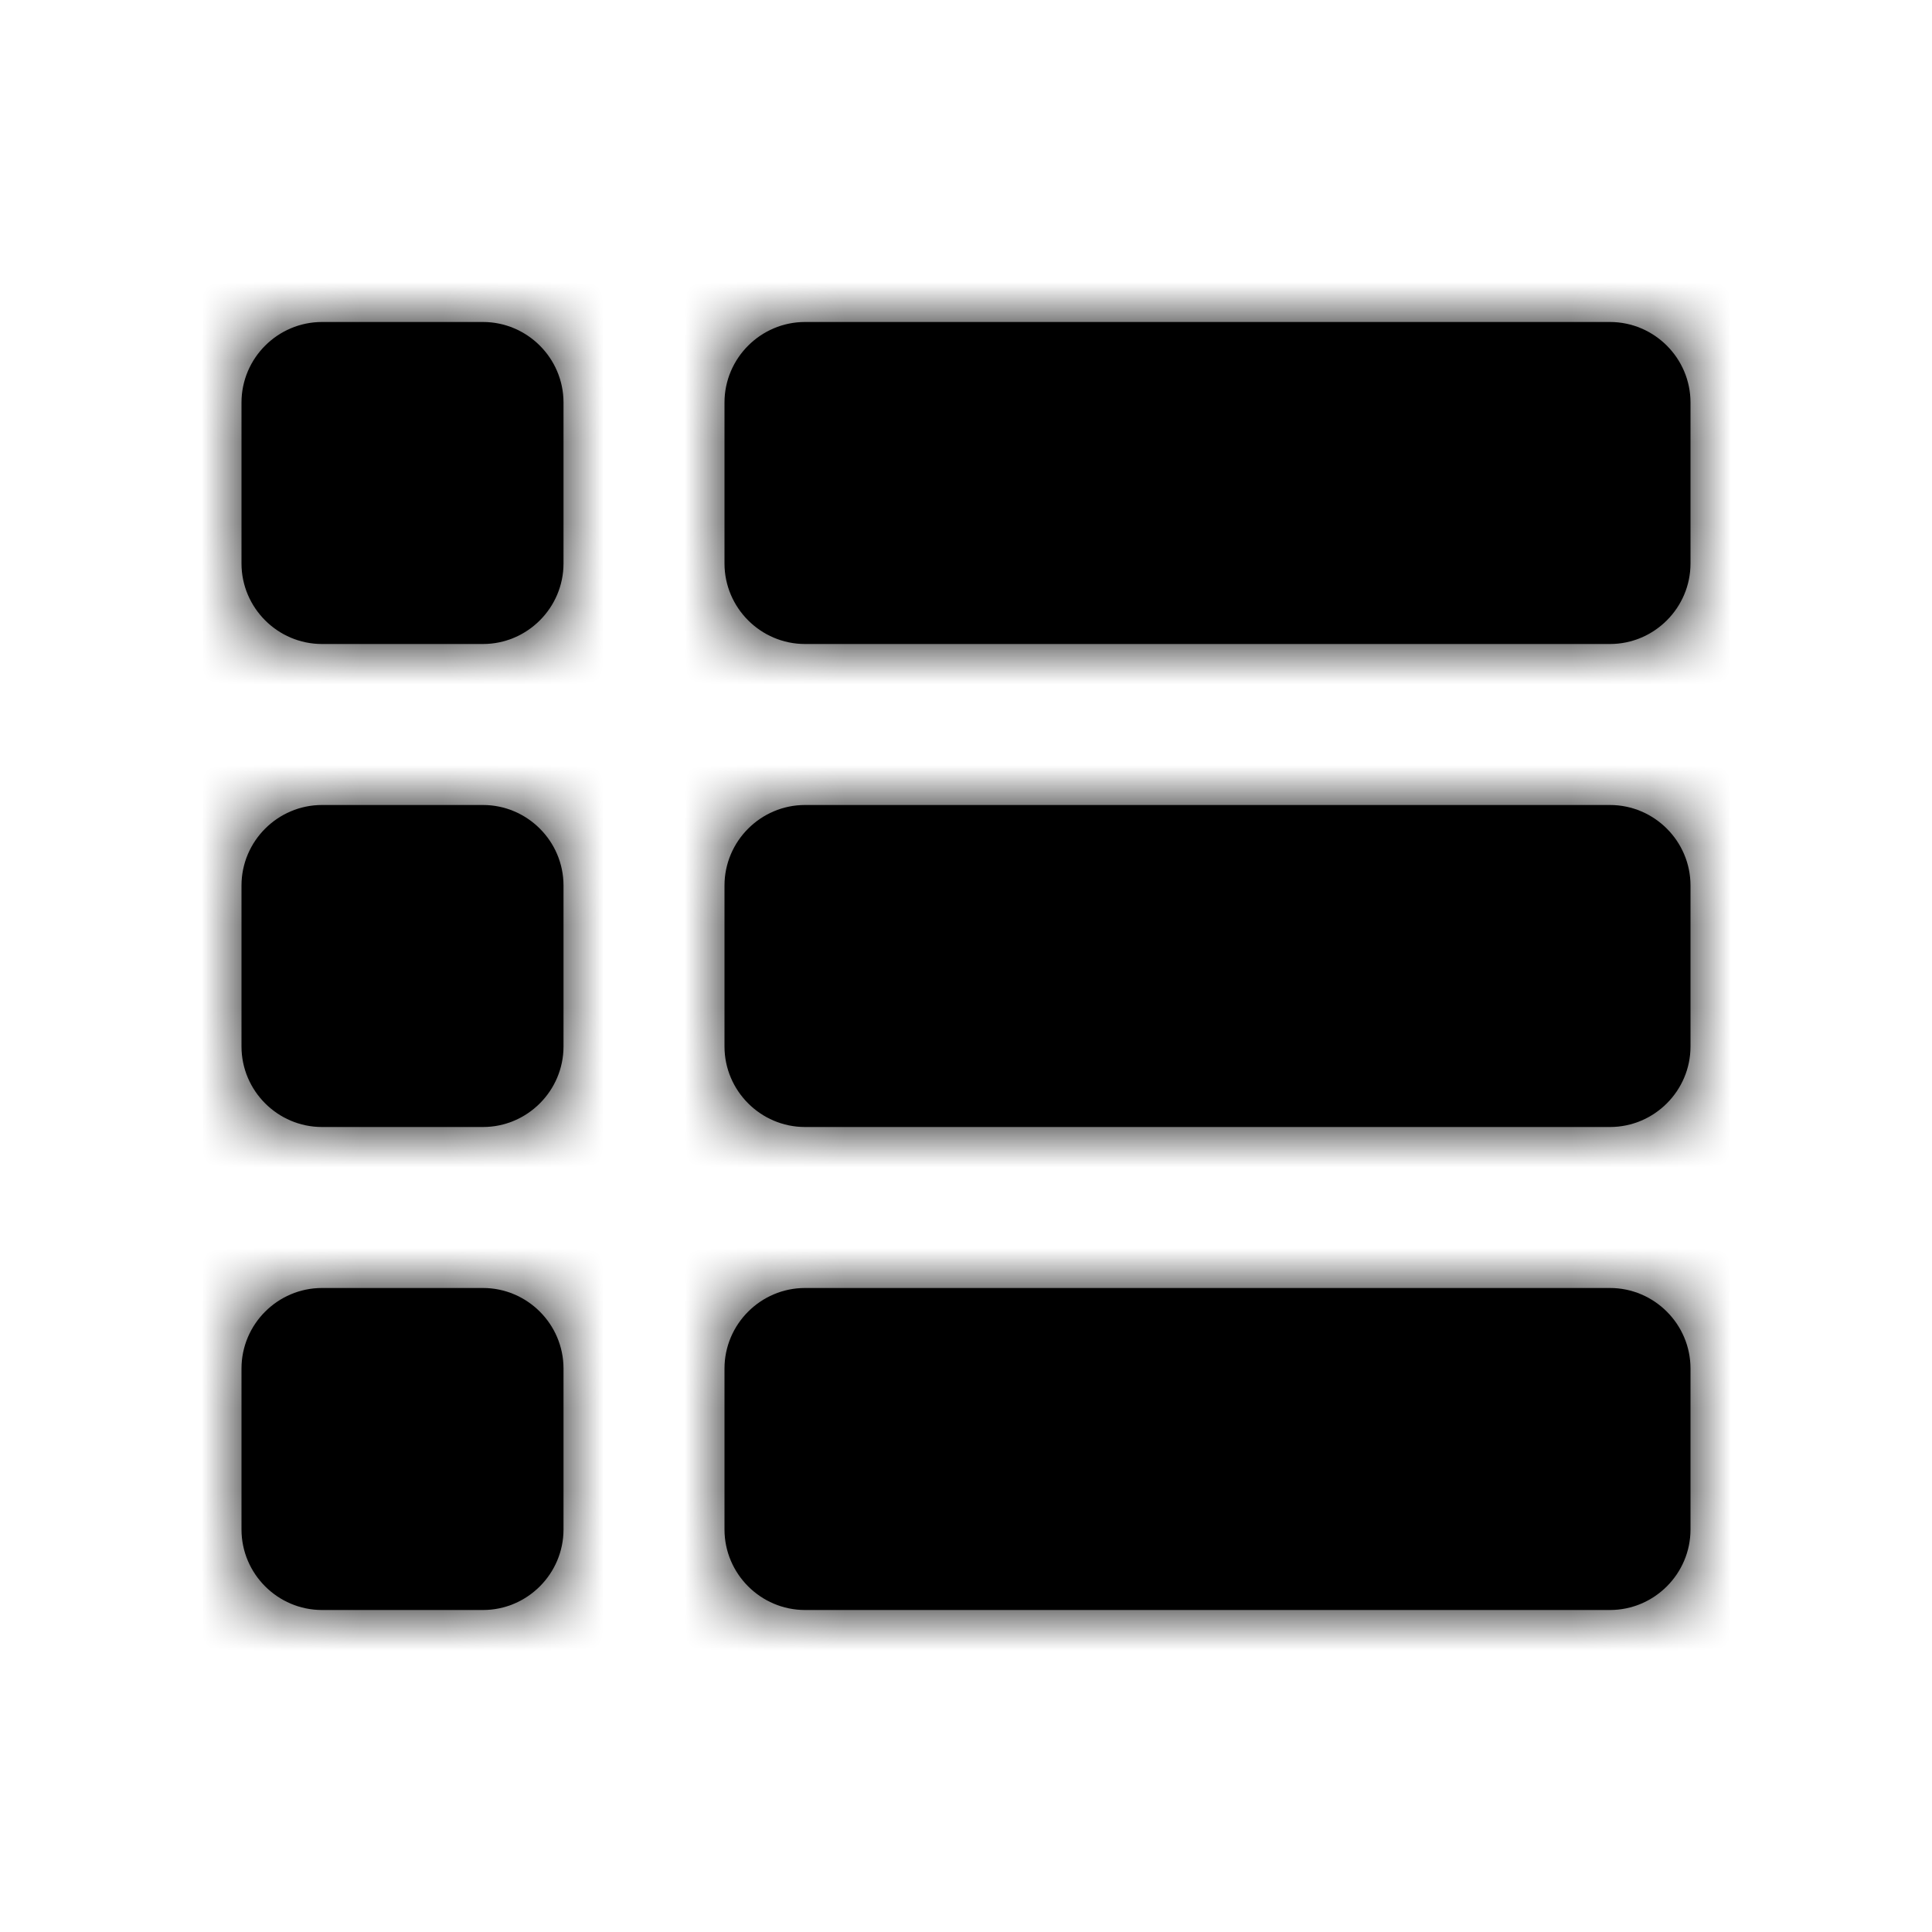 <svg xmlns:xlink="http://www.w3.org/1999/xlink" width="24" height="24" viewBox="0 0 24 24">
  <defs>
    <path id="list-a" d="M4,14 L6,14 C6.55,14 7,13.55 7,13 L7,11 C7,10.45 6.55,10 6,10 L4,10 C3.45,10 3,10.45 3,11 L3,13 C3,13.55 3.45,14 4,14 Z M4,20 L6,20 C6.55,20 7,19.55 7,19 L7,17 C7,16.45 6.55,16 6,16 L4,16 C3.45,16 3,16.45 3,17 L3,19 C3,19.55 3.45,20 4,20 Z M4,8 L6,8 C6.55,8 7,7.55 7,7 L7,5 C7,4.45 6.55,4 6,4 L4,4 C3.45,4 3,4.45 3,5 L3,7 C3,7.55 3.45,8 4,8 Z M10,14 L20,14 C20.55,14 21,13.55 21,13 L21,11 C21,10.45 20.55,10 20,10 L10,10 C9.45,10 9,10.45 9,11 L9,13 C9,13.55 9.45,14 10,14 Z M10,20 L20,20 C20.55,20 21,19.55 21,19 L21,17 C21,16.45 20.55,16 20,16 L10,16 C9.45,16 9,16.45 9,17 L9,19 C9,19.55 9.45,20 10,20 Z M9,5 L9,7 C9,7.55 9.45,8 10,8 L20,8 C20.55,8 21,7.55 21,7 L21,5 C21,4.45 20.55,4 20,4 L10,4 C9.45,4 9,4.45 9,5 Z"/>
  </defs>
  <g fill="none" fill-rule="evenodd">
    <polygon points="0 0 24 0 24 24 0 24" opacity=".87"/>
    <mask id="list-b" fill="#fff">
      <use xlink:href="#list-a"/>
    </mask>
    <use fill="#000" xlink:href="#list-a"/>
    <g fill="#000" mask="url(#list-b)">
      <rect width="24" height="24"/>
    </g>
  </g>
</svg>
